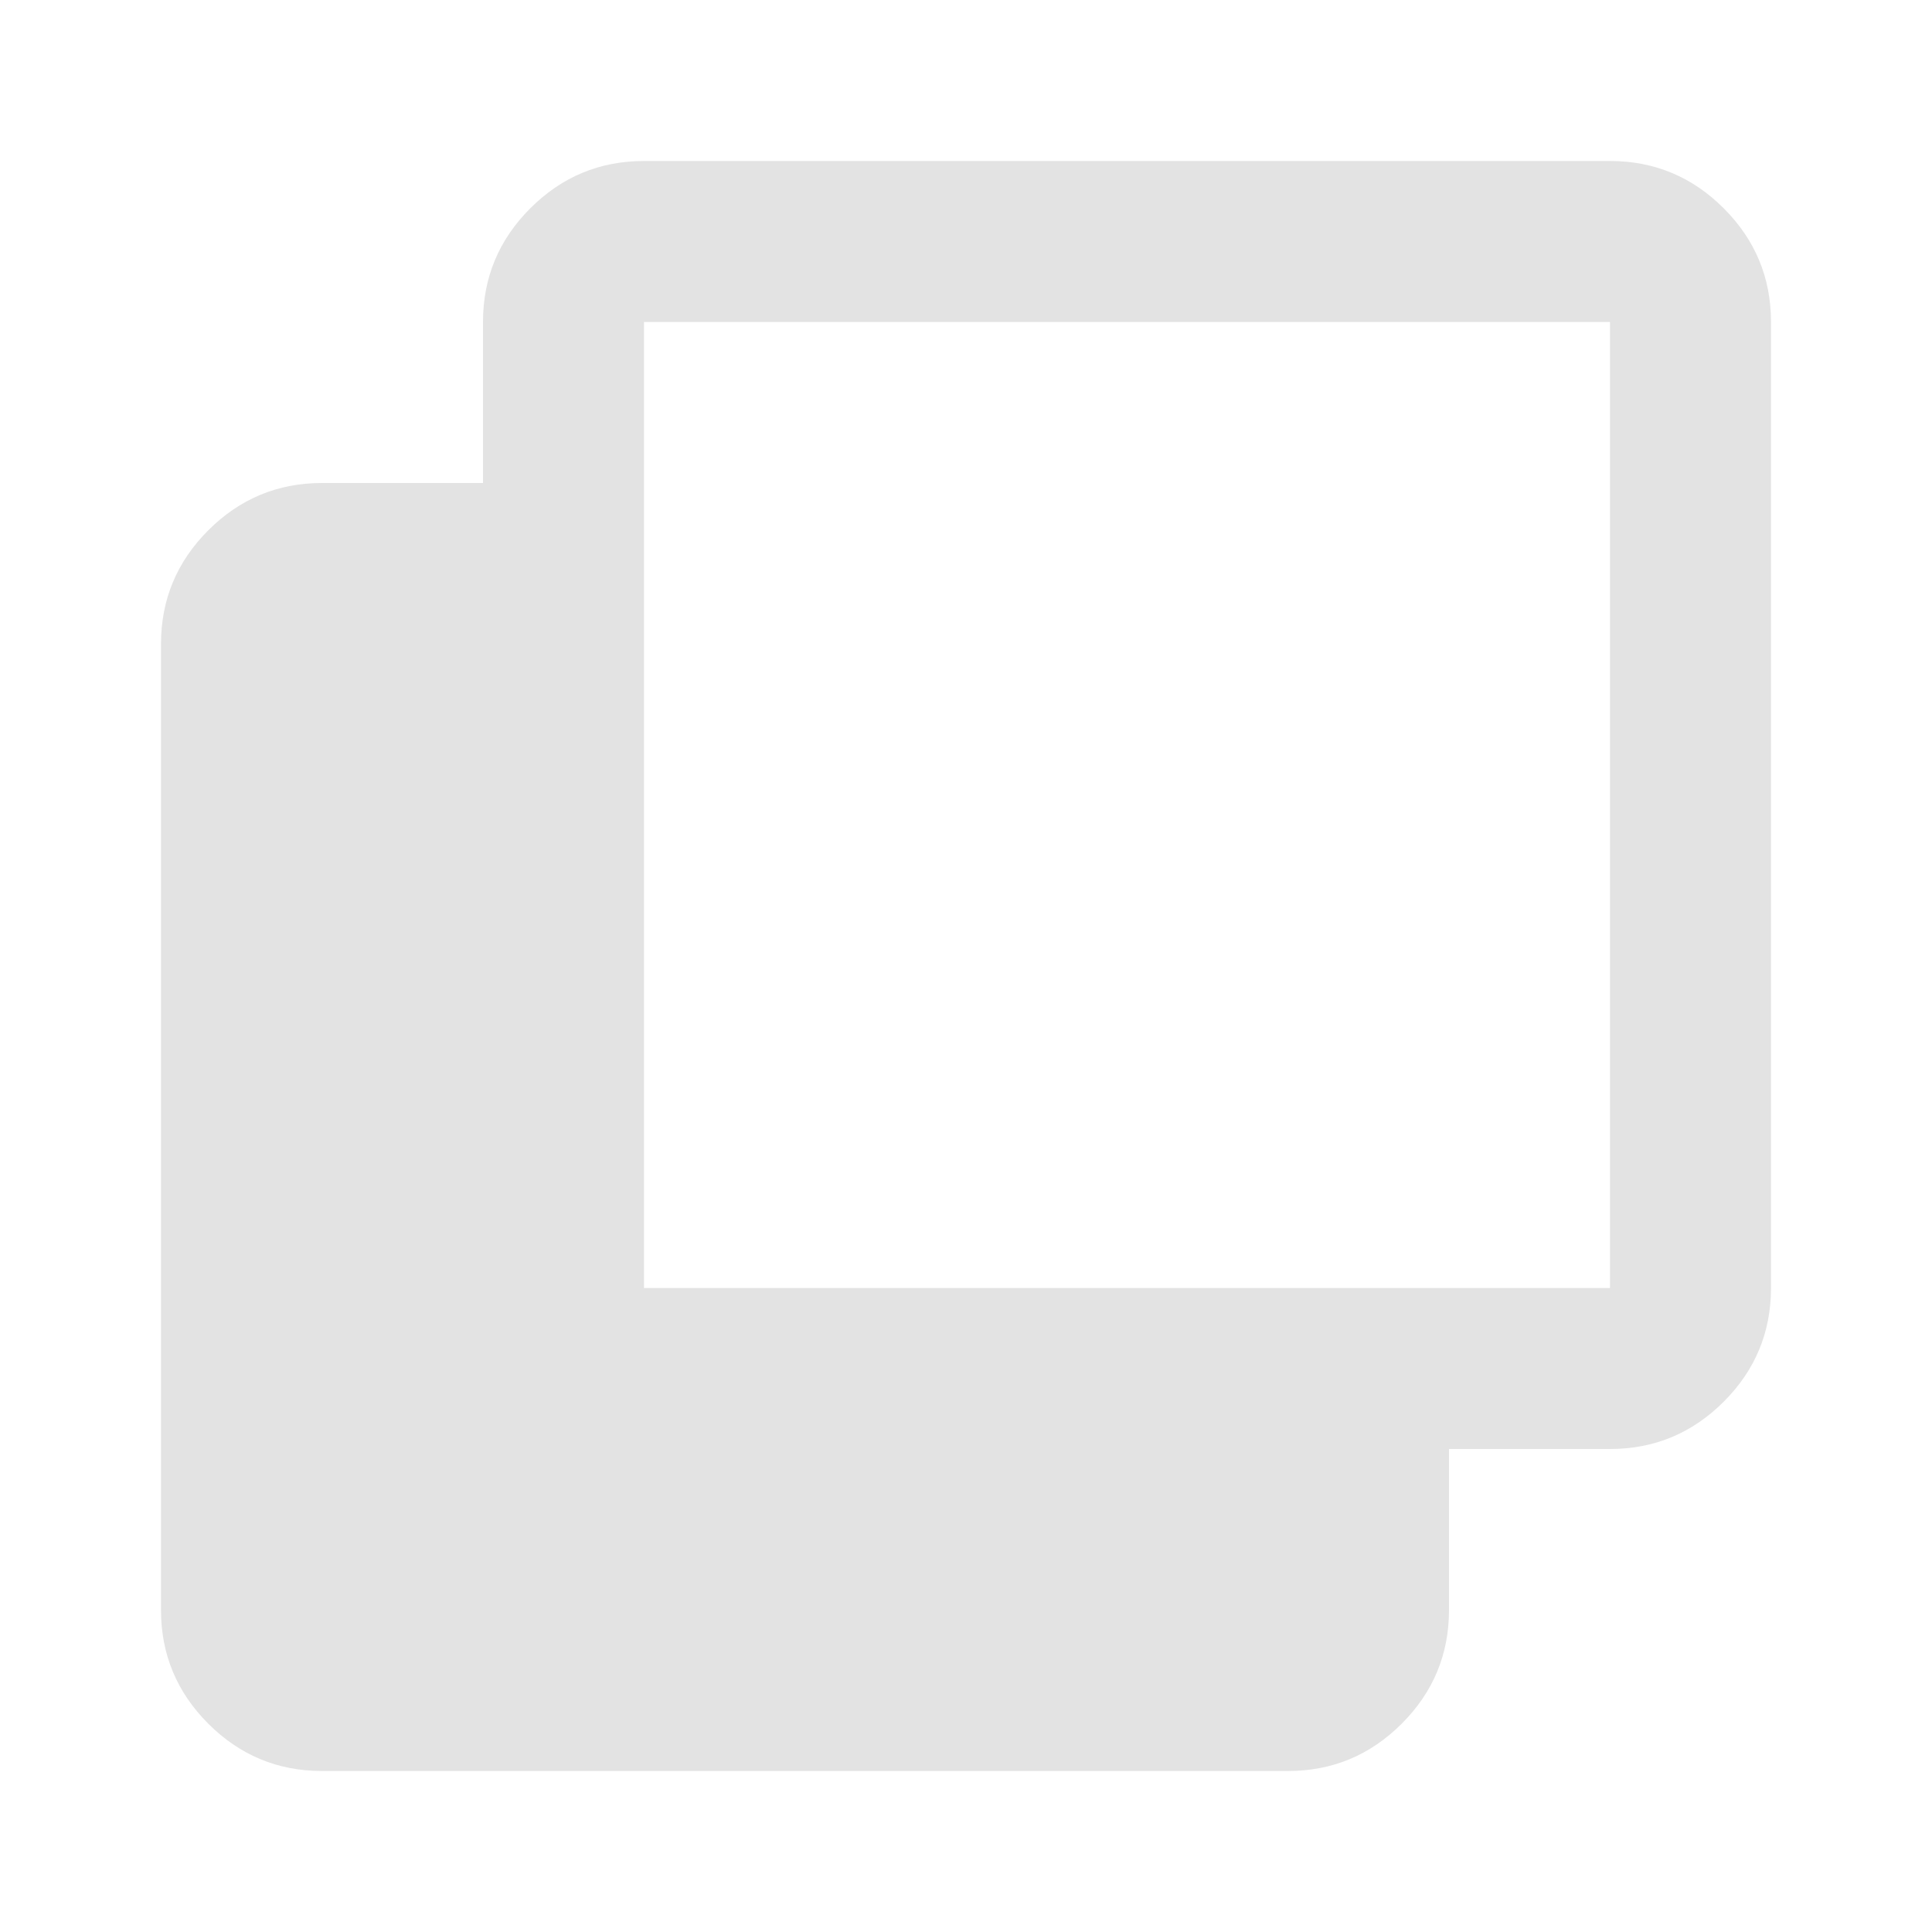 <svg xmlns="http://www.w3.org/2000/svg" height="24px" viewBox="0 -960 960 960" width="24px" fill="#e3e3e3"><path d="M160-80q-33 0-56.5-23.5T80-160v-480q0-33 23.5-56.5T160-720h80v-80q0-33 23.5-56.5T320-880h480q33 0 56.5 23.5T880-800v480q0 33-23.5 56.5T800-240h-80v80q0 33-23.5 56.5T640-80H160Zm160-240h480v-480H320v480Z"/></svg>